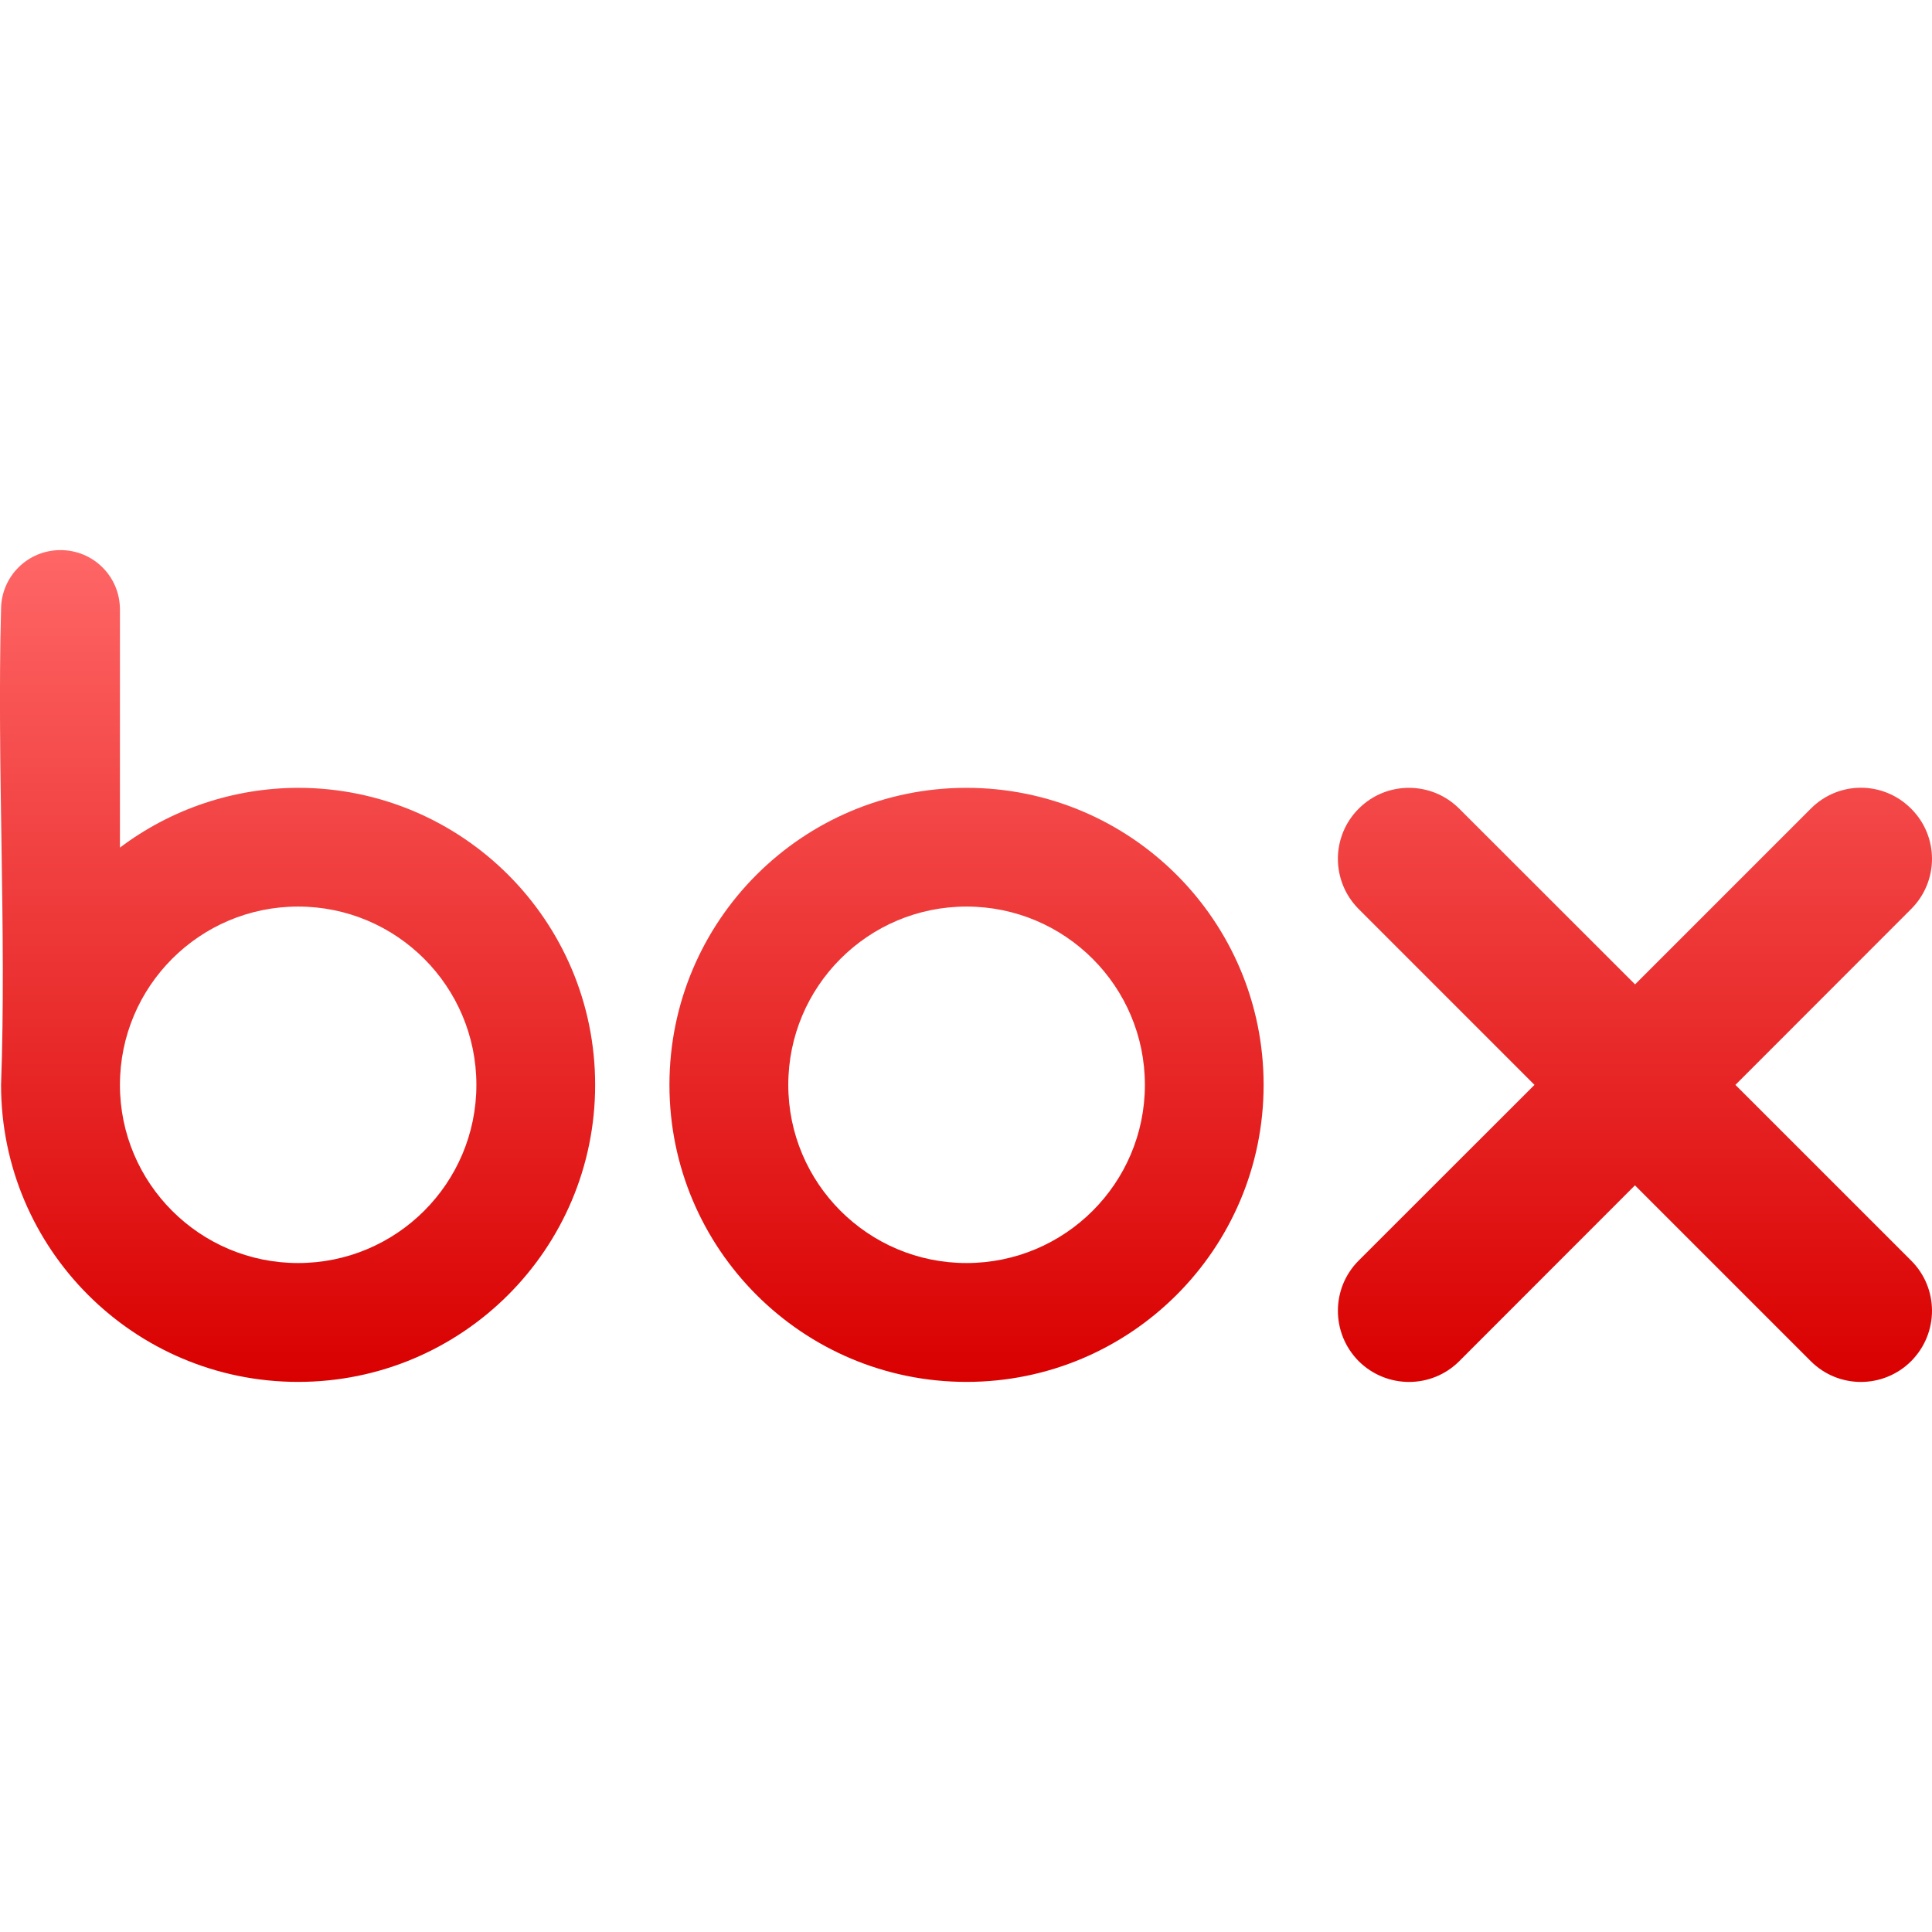 <svg xmlns="http://www.w3.org/2000/svg" xmlns:xlink="http://www.w3.org/1999/xlink" width="64" height="64" viewBox="0 0 64 64" version="1.1">
<defs>
<linearGradient id="linear0" gradientUnits="userSpaceOnUse" x1="0" y1="0" x2="0" y2="1" gradientTransform="matrix(64,0,0,27.555,0,18.223)">
<stop offset="0" style="stop-color:#ff6666;stop-opacity:1;"/>
<stop offset="1" style="stop-color:#d90000;stop-opacity:1;"/>
</linearGradient>
</defs>
<g id="surface1">
<path style=" stroke:none;fill-rule:evenodd;fill:url(#linear0);" d="M 46.672 26.098 C 46.07 26.098 45.473 26.324 45.008 26.789 C 44.09 27.707 44.09 29.191 45.008 30.113 L 50.832 35.938 L 45.008 41.758 C 44.09 42.676 44.09 44.164 45.008 45.09 C 45.934 46.008 47.422 46.008 48.34 45.09 L 54.16 39.266 L 59.984 45.09 C 60.902 46.008 62.387 46.008 63.309 45.09 C 64.23 44.164 64.23 42.676 63.309 41.758 L 57.488 35.938 L 63.309 30.113 C 64.23 29.191 64.23 27.707 63.309 26.789 C 62.387 25.863 60.902 25.863 59.984 26.789 L 54.164 32.609 L 48.34 26.789 C 47.879 26.328 47.277 26.098 46.672 26.098 Z M 32.016 30.031 C 35.281 30.031 37.926 32.676 37.926 35.938 C 37.926 39.195 35.281 41.84 32.016 41.84 C 28.758 41.84 26.113 39.195 26.113 35.938 C 26.113 32.676 28.758 30.031 32.016 30.031 Z M 32.016 26.098 C 26.586 26.098 22.176 30.5 22.176 35.938 C 22.176 41.371 26.586 45.777 32.016 45.777 C 37.453 45.777 41.859 41.371 41.859 35.938 C 41.859 30.5 37.453 26.098 32.016 26.098 Z M 9.875 30.031 C 13.137 30.031 15.781 32.676 15.781 35.938 C 15.781 39.195 13.137 41.84 9.875 41.84 C 6.617 41.84 3.973 39.195 3.973 35.938 C 3.973 32.676 6.617 30.031 9.875 30.031 Z M 2.004 18.223 C 0.91 18.223 0.035 19.102 0.035 20.191 C -0.105 25.379 0.219 30.859 0.035 35.938 C 0.035 41.371 4.441 45.777 9.875 45.777 C 15.312 45.777 19.715 41.371 19.715 35.938 C 19.715 30.5 15.312 26.098 9.875 26.098 C 7.742 26.102 5.672 26.797 3.973 28.078 L 3.973 20.191 C 3.973 19.102 3.098 18.223 2.004 18.223 Z M 2.004 18.223 "/>
</g>
</svg>
